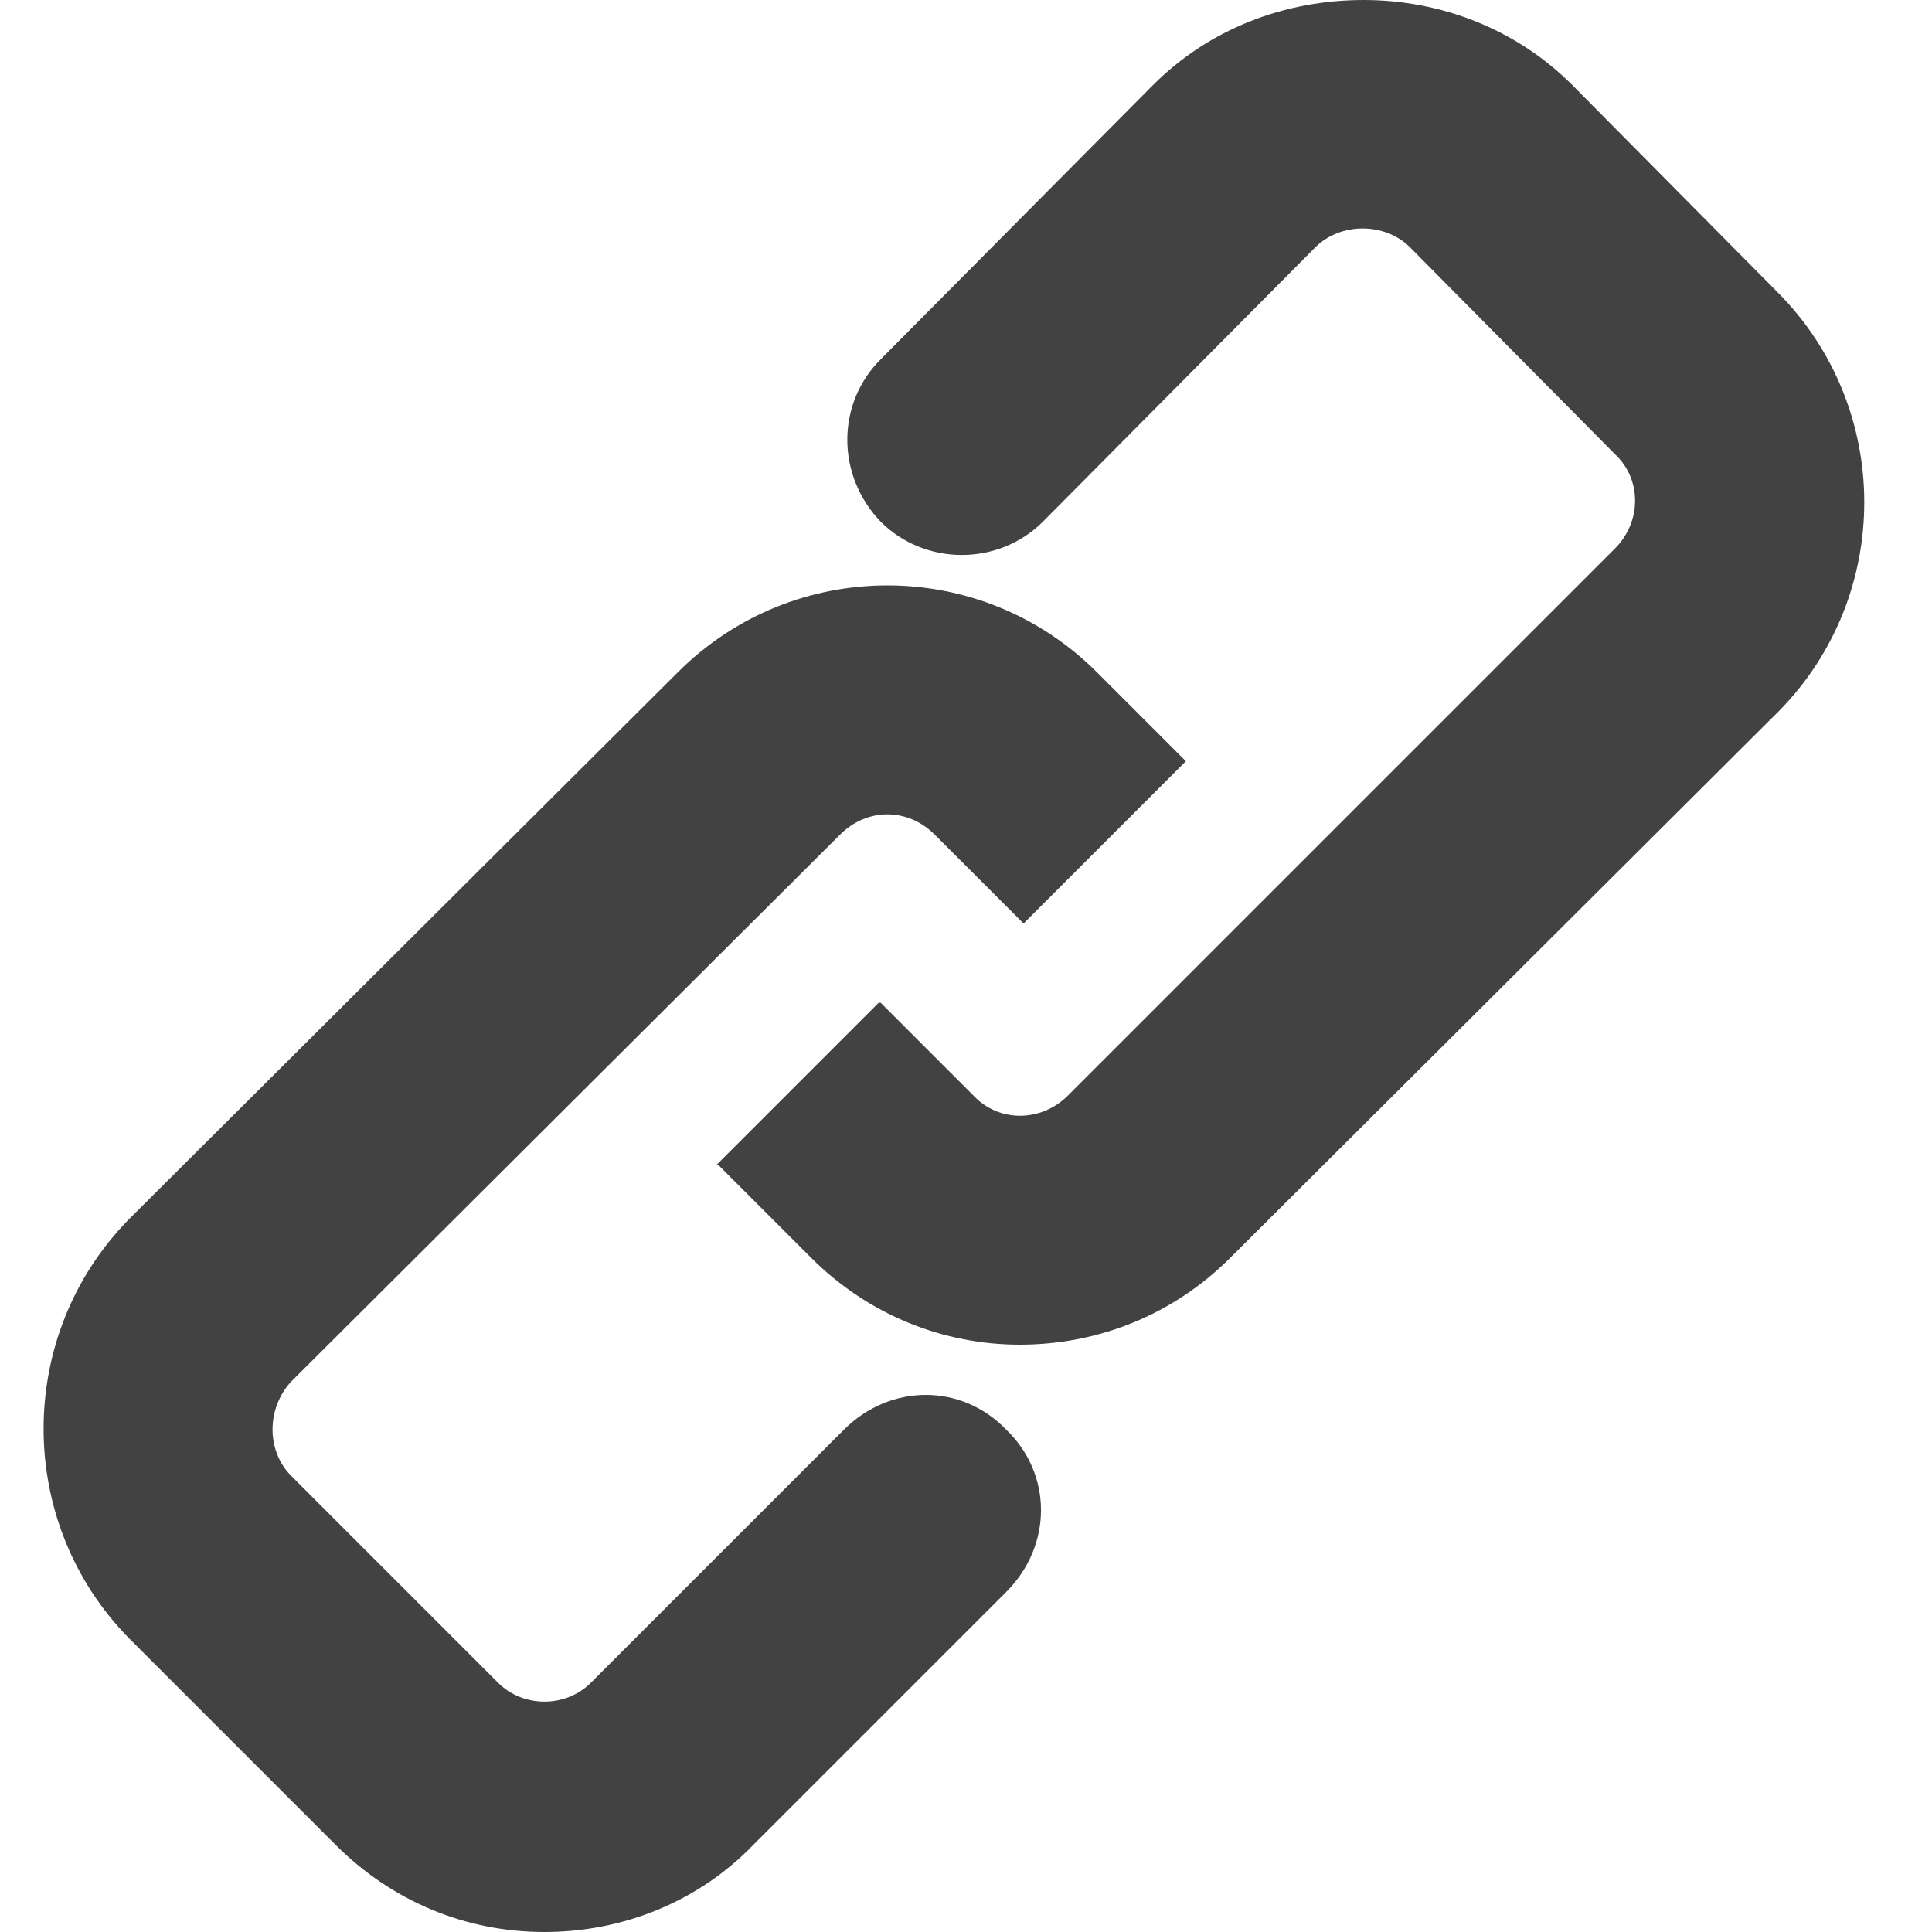 <svg viewBox="0 0 128 128" xmlns="http://www.w3.org/2000/svg" fill-rule="evenodd" clip-rule="evenodd" stroke-linejoin="round" stroke-miterlimit="1.414"><path d="M66.664 94.72c3.072 2.944 3.072 7.68 0 10.752L49.896 122.24c-3.584 3.712-8.576 5.76-13.824 5.76-5.248 0-10.112-2.048-13.824-5.76L8.552 108.544C1 100.864 1 88.448 8.552 80.768l36.352-36.224c7.68-7.68 20.096-7.68 27.776 0l5.888 5.888-10.752 10.752-5.888-5.888c-1.792-1.792-4.48-1.792-6.272 0L19.304 91.52c-1.664 1.792-1.664 4.608 0 6.272L33 111.488c1.664 1.664 4.48 1.664 6.144 0L55.912 94.72c3.072-3.072 7.808-3.072 10.752 0zm51.072-75.392L104.168 5.632C100.456 1.92 95.464 0 90.344 0c-5.248 0-10.24 1.92-13.952 5.632L58.344 23.808c-2.944 2.944-2.944 7.68 0 10.752 2.944 2.944 7.808 2.944 10.752 0l18.048-18.176c1.664-1.664 4.608-1.664 6.272 0l13.568 13.696c1.792 1.664 1.792 4.48 0 6.272L70.76 72.576c-1.792 1.792-4.608 1.792-6.272 0l-6.144-6.144h-.128L47.464 77.184h.128l6.144 6.144c3.84 3.84 8.832 5.76 13.824 5.76 5.12 0 10.112-1.92 13.952-5.76l36.352-36.224c7.552-7.68 7.552-20.096-.128-27.776z" fill="#424242" fill-rule="nonzero"/></svg>